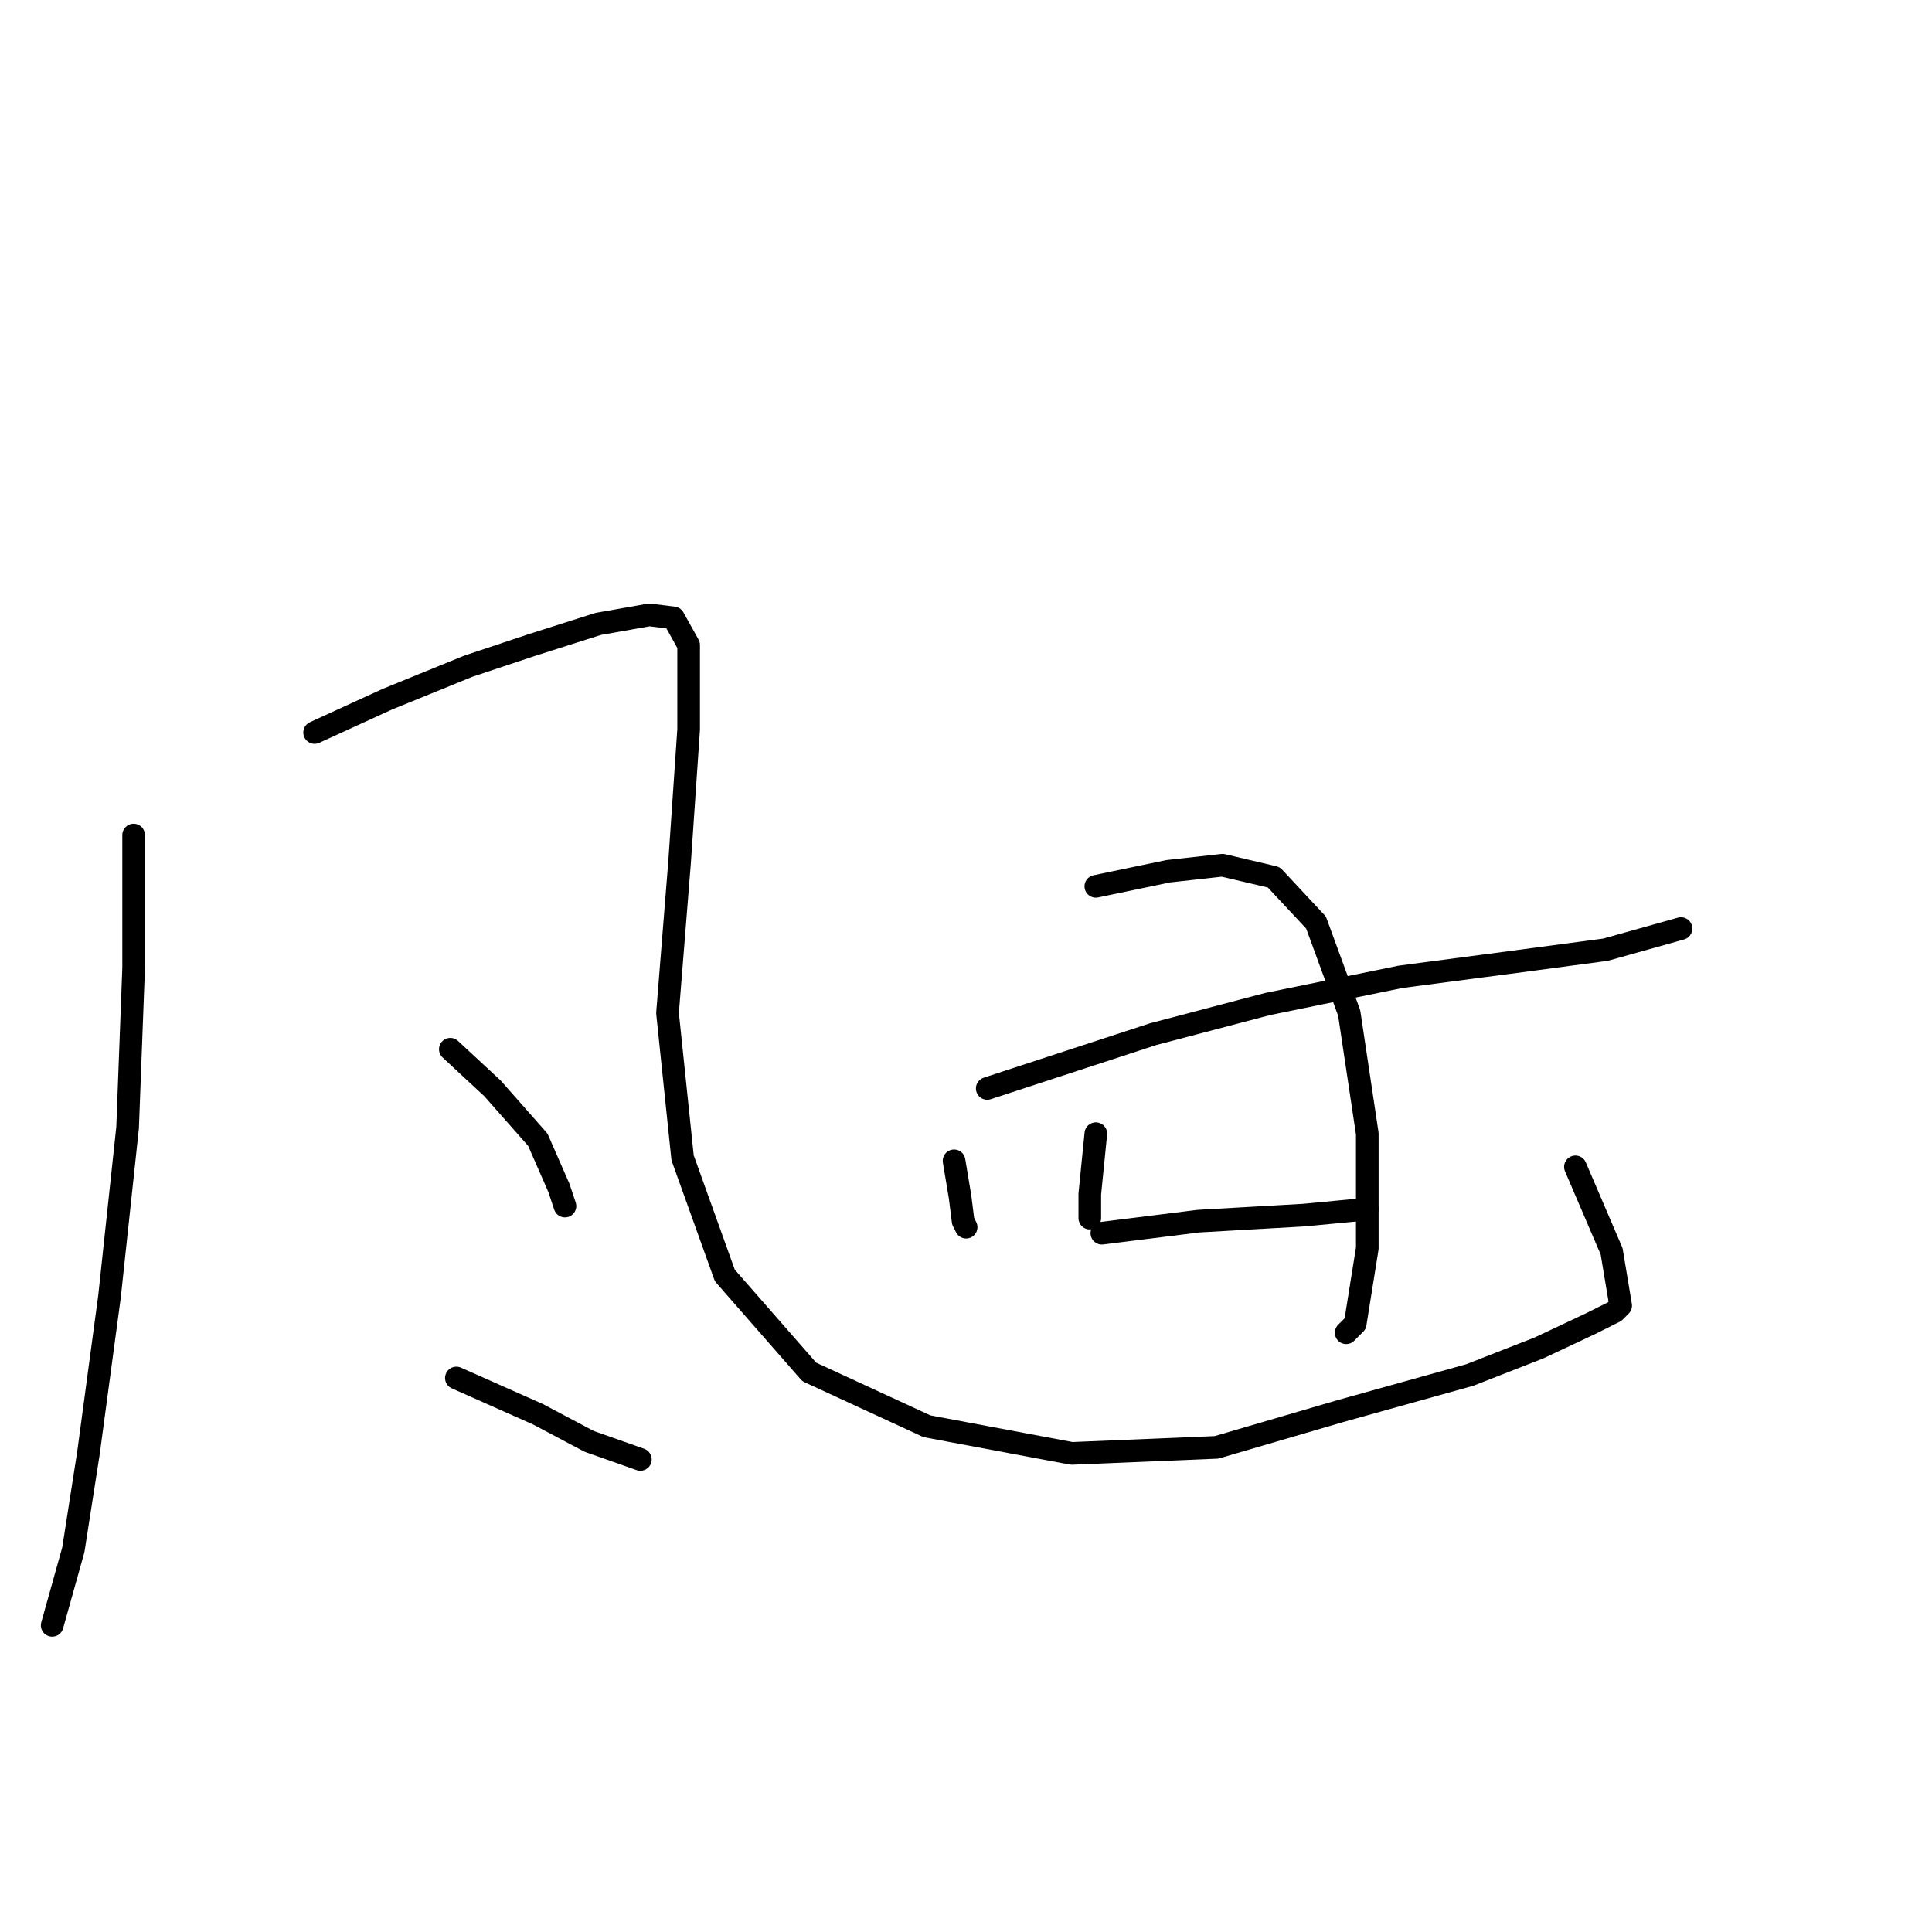 <?xml version="1.0" standalone="no"?>
    <svg width="256" height="256" xmlns="http://www.w3.org/2000/svg" version="1.1">
    <polyline stroke="black" stroke-width="3" stroke-linecap="round" fill="transparent" stroke-linejoin="round" points="17.707 110.651 17.707 128.236 16.907 149.419 14.509 171.801 11.712 192.584 9.713 205.373 6.916 215.365 6.916 215.365 " />
        <polyline stroke="black" stroke-width="3" stroke-linecap="round" fill="transparent" stroke-linejoin="round" points="41.687 97.062 51.279 92.665 62.071 88.269 70.464 85.471 79.257 82.673 86.051 81.474 89.248 81.874 91.247 85.471 91.247 96.662 90.048 114.248 88.449 134.231 90.447 153.416 96.043 169.003 107.234 181.792 122.821 188.986 142.005 192.584 161.189 191.784 177.576 186.988 194.762 182.192 203.954 178.595 210.749 175.398 213.946 173.799 214.746 173 213.547 165.805 208.75 154.615 208.75 154.615 " />
        <polyline stroke="black" stroke-width="3" stroke-linecap="round" fill="transparent" stroke-linejoin="round" points="59.672 139.027 65.268 144.223 71.263 151.018 74.061 157.412 74.86 159.81 74.86 159.81 " />
        <polyline stroke="black" stroke-width="3" stroke-linecap="round" fill="transparent" stroke-linejoin="round" points="60.472 182.592 71.263 187.388 78.057 190.985 84.852 193.383 84.852 193.383 " />
        <polyline stroke="black" stroke-width="3" stroke-linecap="round" fill="transparent" stroke-linejoin="round" points="126.418 153.815 127.217 158.611 127.617 161.809 128.017 162.608 128.017 162.608 " />
        <polyline stroke="black" stroke-width="3" stroke-linecap="round" fill="transparent" stroke-linejoin="round" points="145.203 117.445 154.795 115.447 161.989 114.647 168.783 116.246 174.379 122.241 178.775 134.231 181.173 150.218 181.173 165.406 179.574 175.398 178.375 176.597 178.375 176.597 " />
        <polyline stroke="black" stroke-width="3" stroke-linecap="round" fill="transparent" stroke-linejoin="round" points="145.203 150.218 144.403 158.212 144.403 161.409 144.403 161.409 " />
        <polyline stroke="black" stroke-width="3" stroke-linecap="round" fill="transparent" stroke-linejoin="round" points="130.814 144.223 152.796 137.029 167.984 133.032 185.57 129.435 200.757 127.437 212.747 125.838 222.739 123.04 222.739 123.04 " />
        <polyline stroke="black" stroke-width="3" stroke-linecap="round" fill="transparent" stroke-linejoin="round" points="146.002 163.407 158.791 161.809 172.78 161.009 181.173 160.21 181.173 160.21 " />
        </svg>